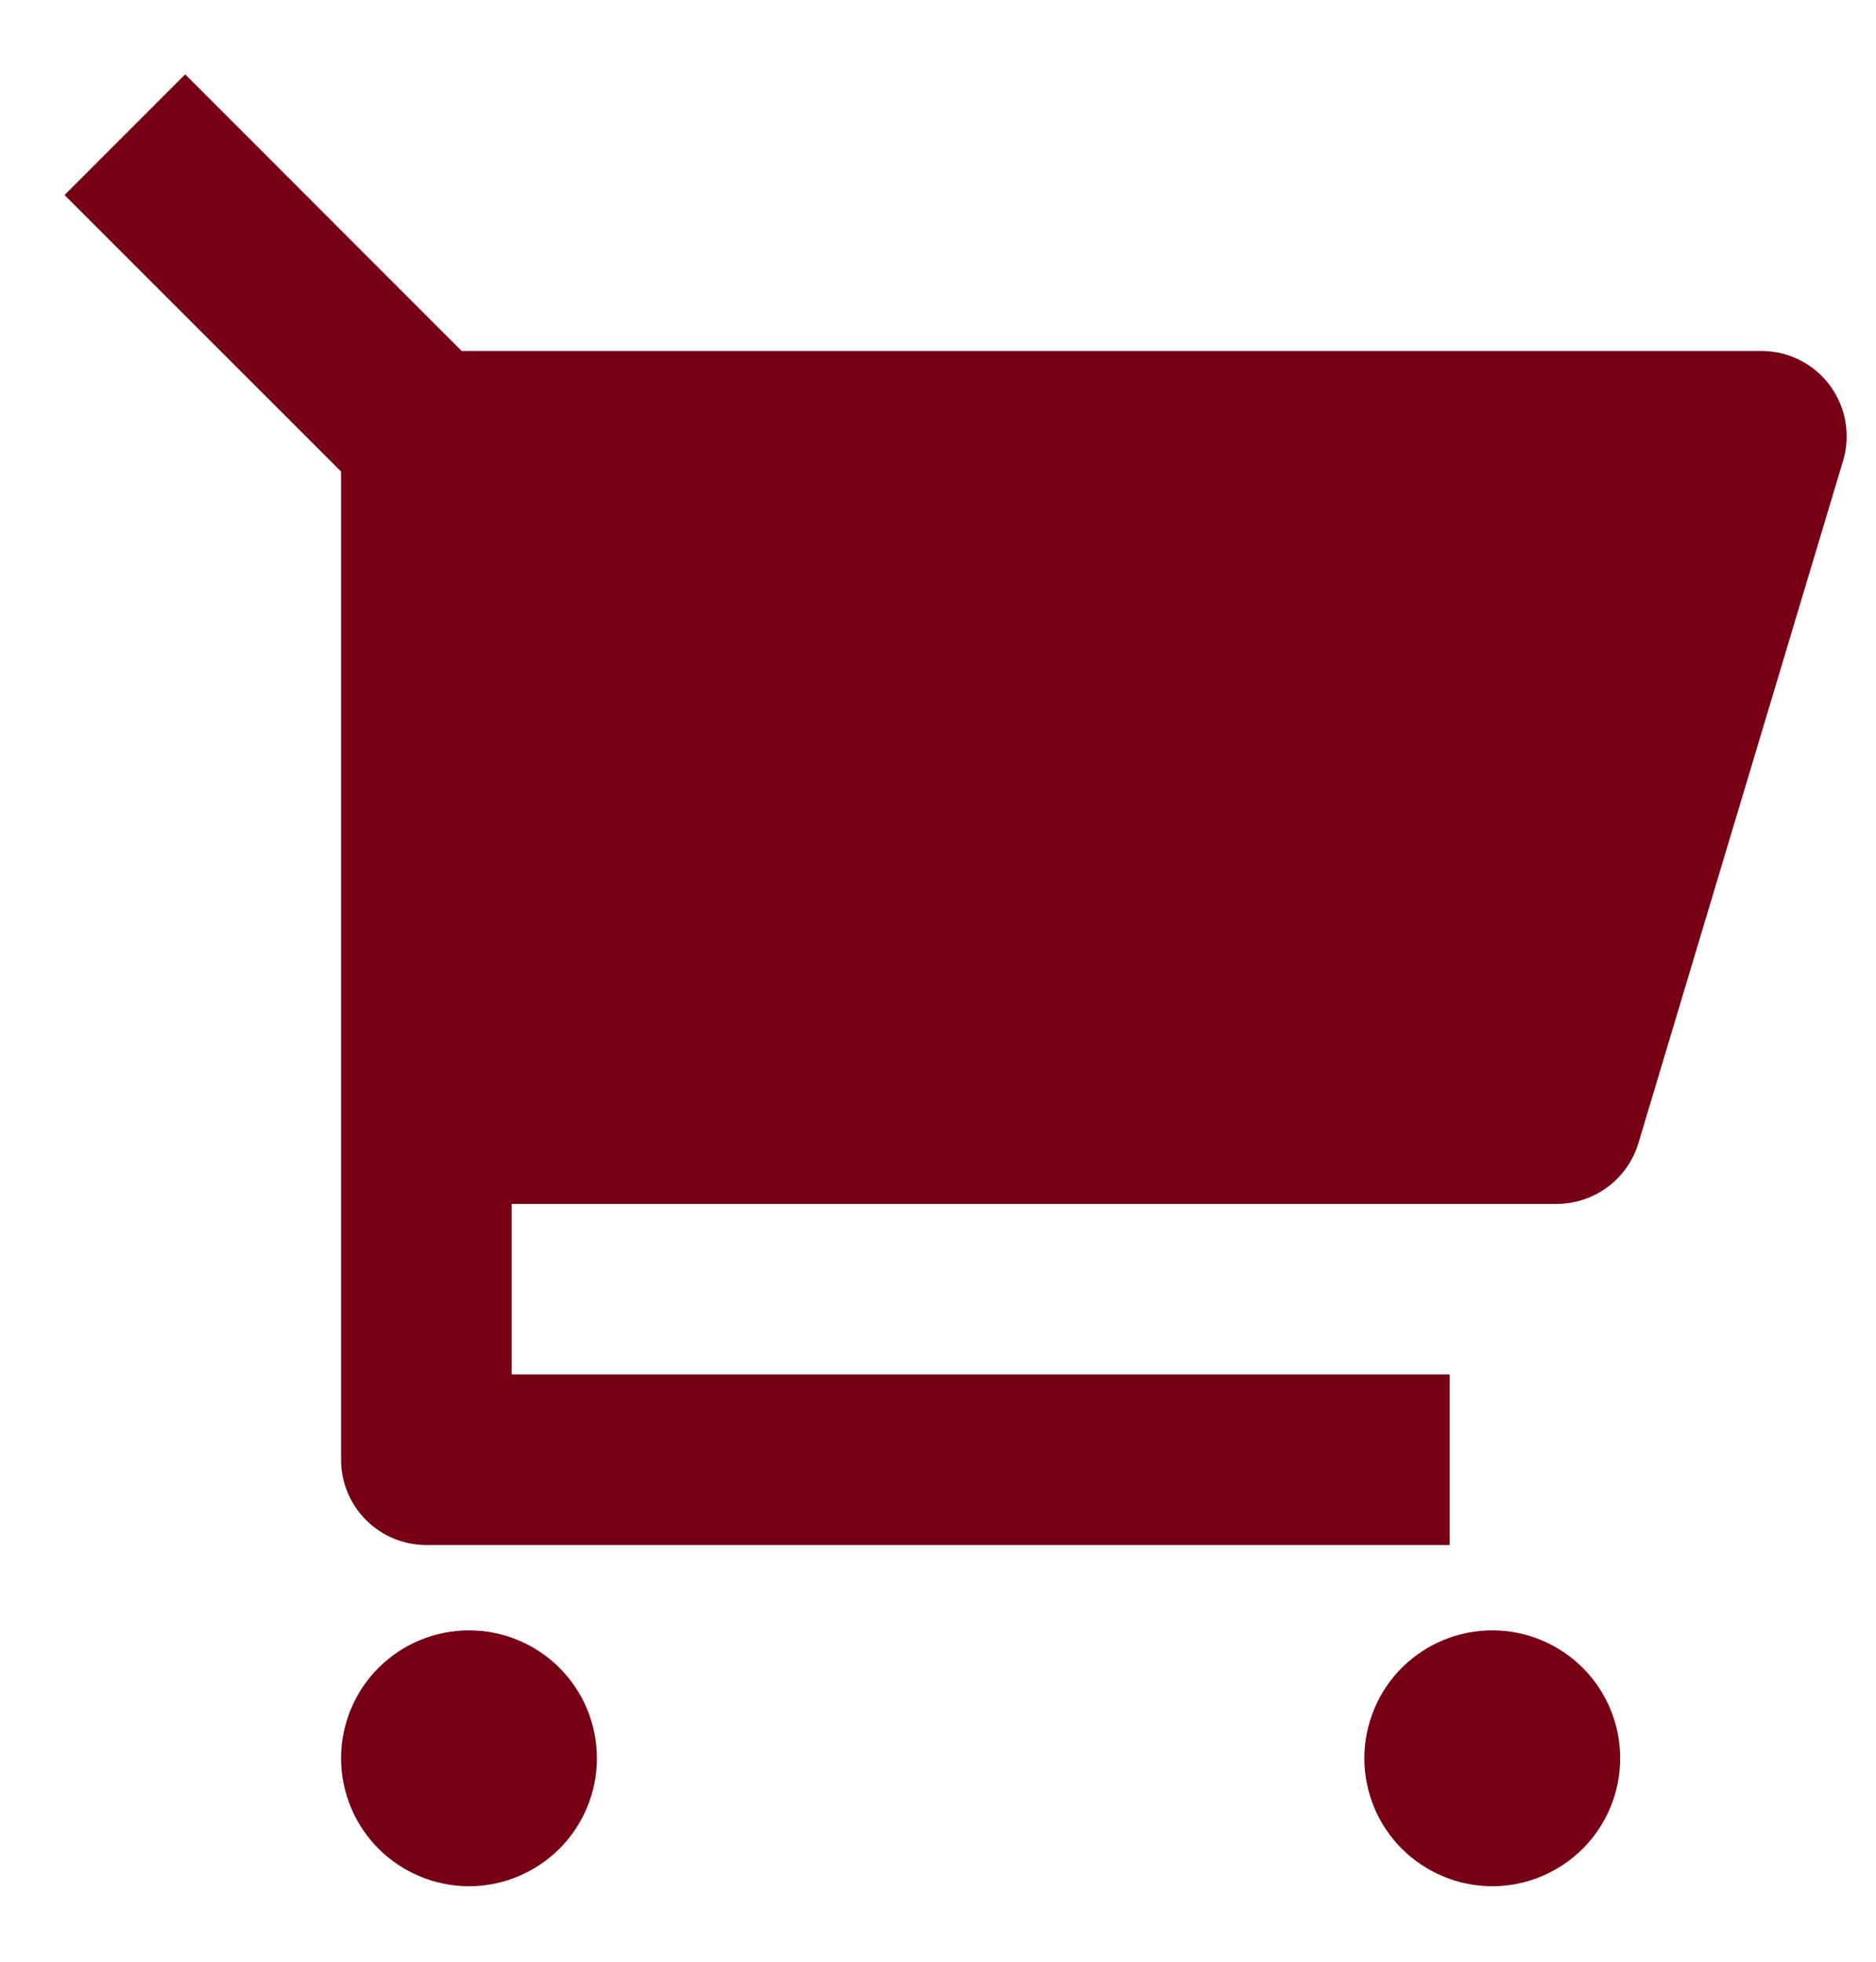<svg width="22" height="23" viewBox="0 0 22 23" fill="none" xmlns="http://www.w3.org/2000/svg">
<path d="M4 5.529L0.757 2.287L2.172 0.872L5.414 4.115H20.656C20.812 4.115 20.966 4.151 21.105 4.221C21.244 4.291 21.365 4.392 21.458 4.517C21.551 4.643 21.614 4.788 21.641 4.941C21.668 5.095 21.659 5.252 21.614 5.402L19.214 13.402C19.152 13.608 19.026 13.788 18.853 13.917C18.681 14.045 18.471 14.115 18.256 14.115H6V16.115H17V18.115H5C4.735 18.115 4.48 18.009 4.293 17.822C4.105 17.634 4 17.38 4 17.115V5.529ZM5.5 22.115C5.102 22.115 4.721 21.956 4.439 21.675C4.158 21.394 4 21.012 4 20.615C4 20.217 4.158 19.835 4.439 19.554C4.721 19.273 5.102 19.115 5.5 19.115C5.898 19.115 6.279 19.273 6.561 19.554C6.842 19.835 7 20.217 7 20.615C7 21.012 6.842 21.394 6.561 21.675C6.279 21.956 5.898 22.115 5.5 22.115ZM17.5 22.115C17.102 22.115 16.721 21.956 16.439 21.675C16.158 21.394 16 21.012 16 20.615C16 20.217 16.158 19.835 16.439 19.554C16.721 19.273 17.102 19.115 17.5 19.115C17.898 19.115 18.279 19.273 18.561 19.554C18.842 19.835 19 20.217 19 20.615C19 21.012 18.842 21.394 18.561 21.675C18.279 21.956 17.898 22.115 17.5 22.115Z" fill="#770015"/>
</svg>
